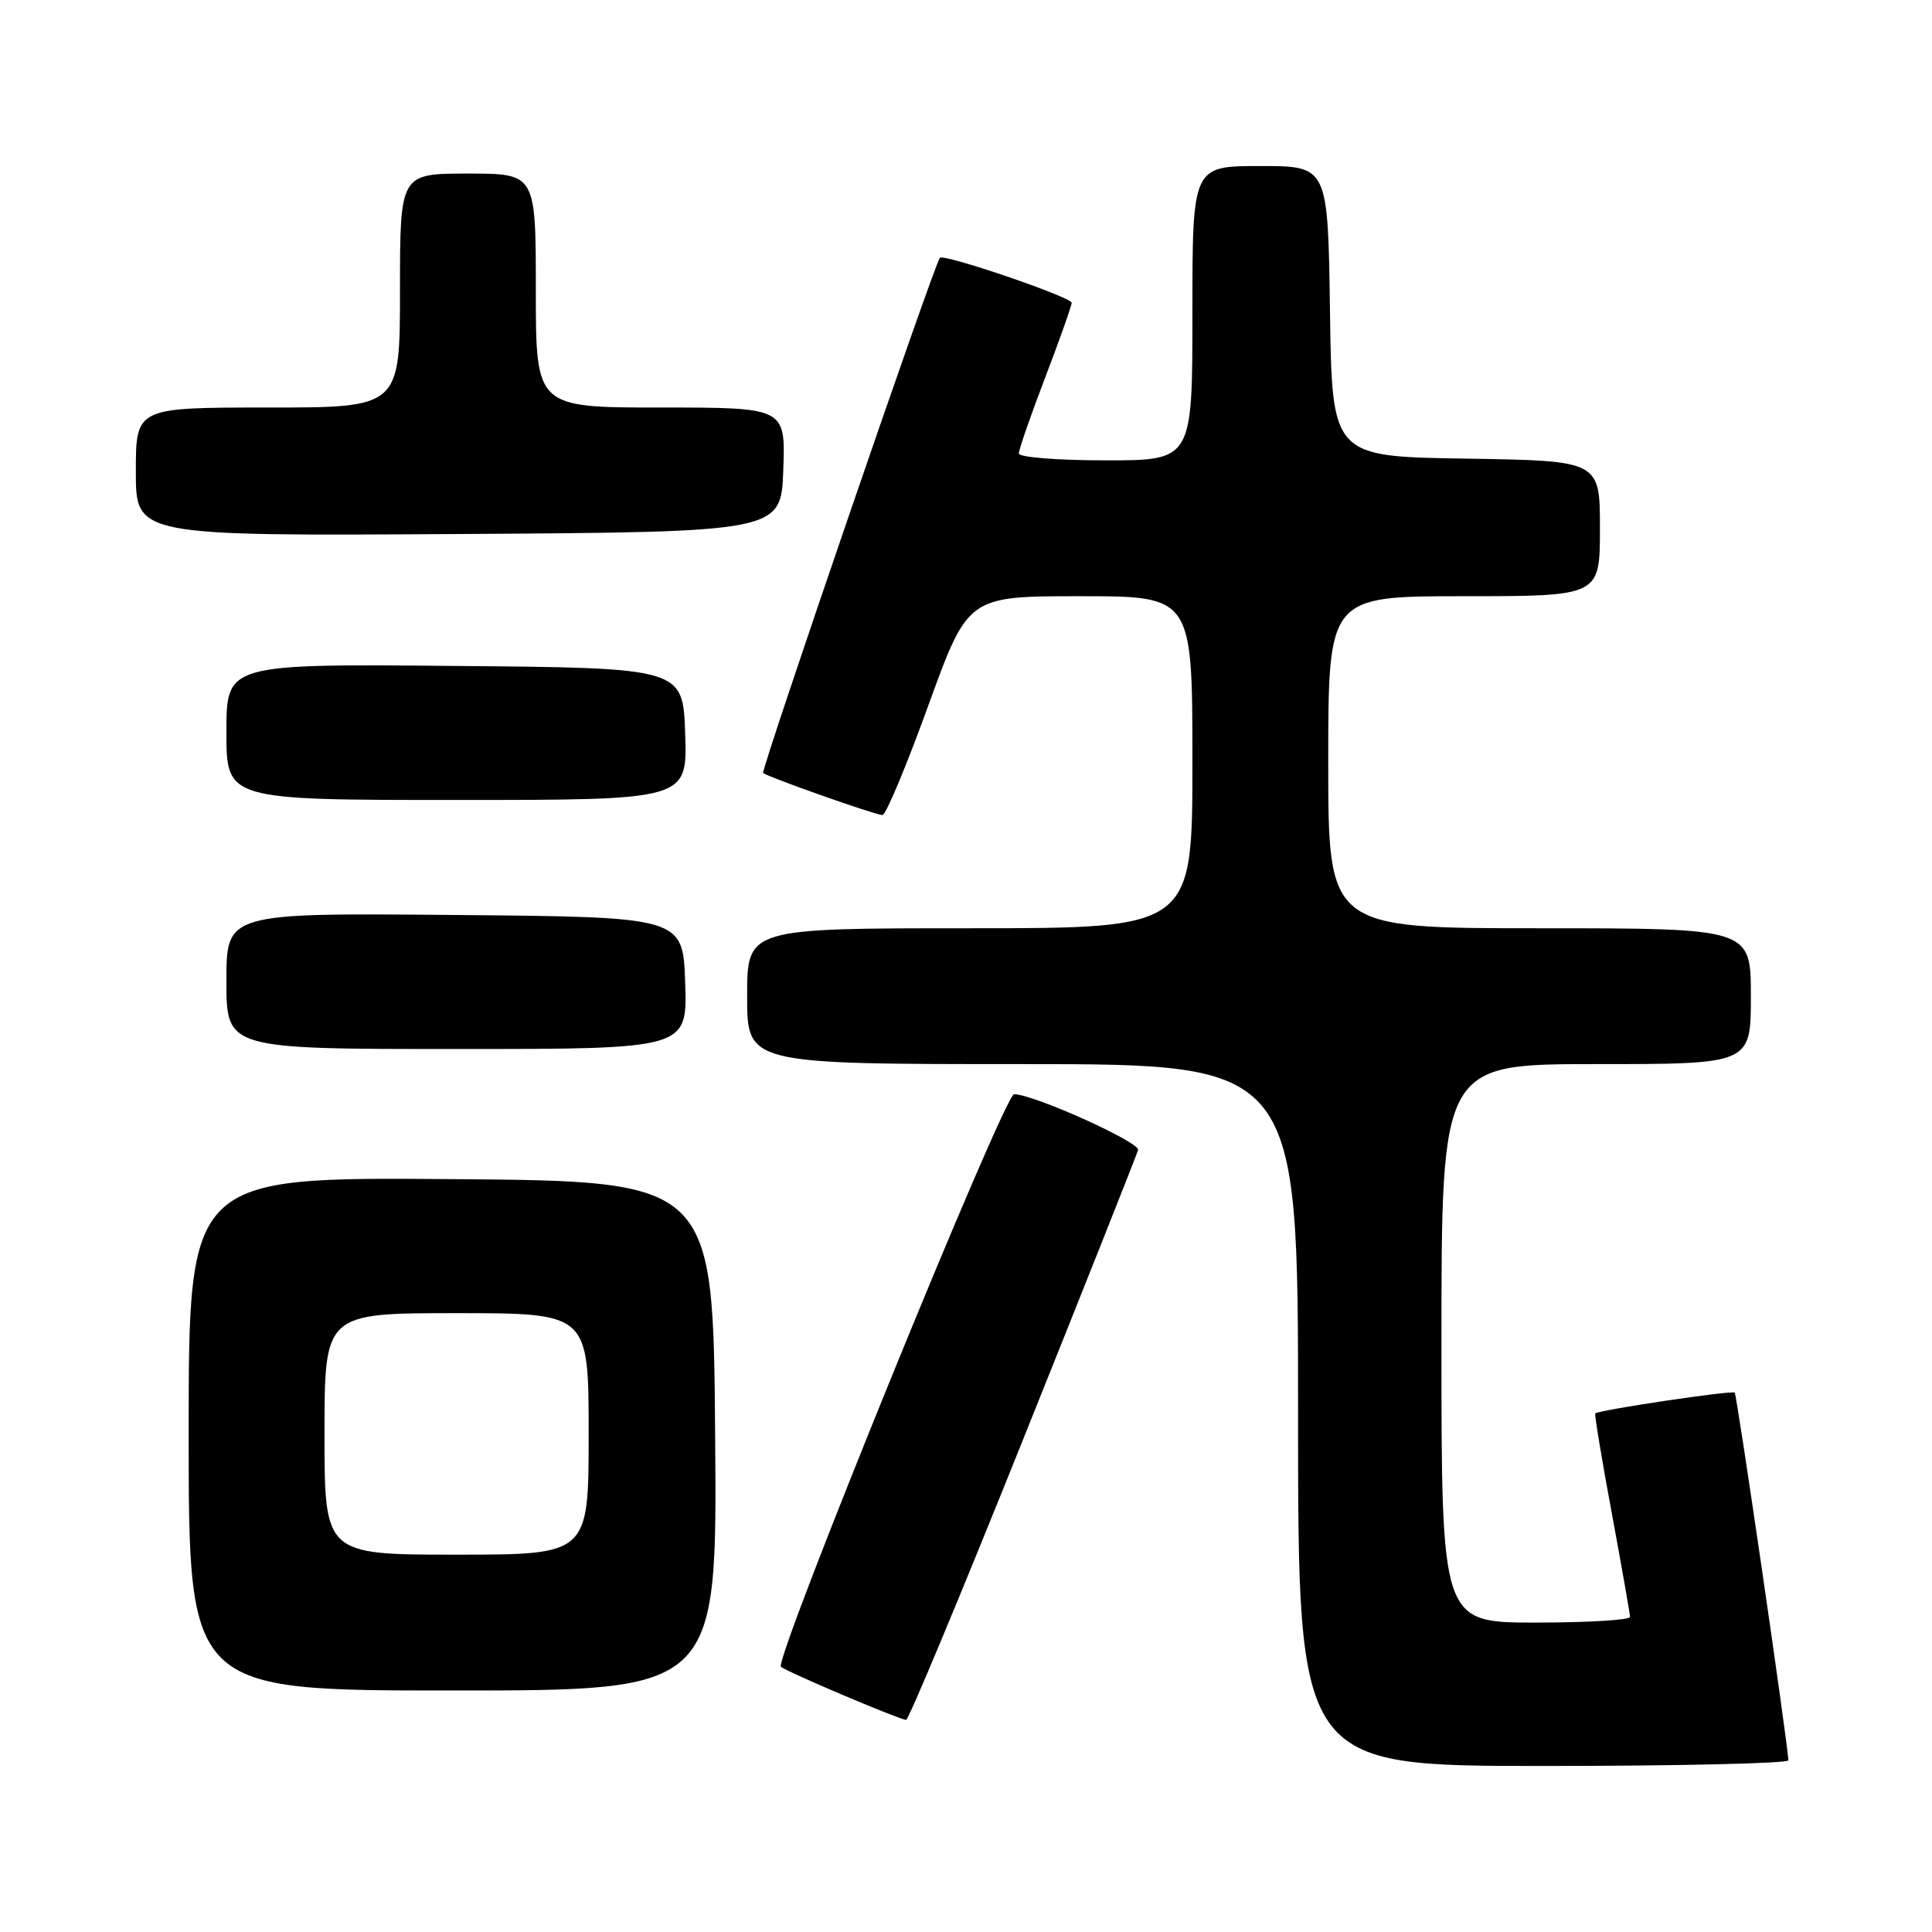 <?xml version="1.0" encoding="UTF-8" standalone="no"?>
<!DOCTYPE svg PUBLIC "-//W3C//DTD SVG 1.1//EN" "http://www.w3.org/Graphics/SVG/1.1/DTD/svg11.dtd" >
<svg xmlns="http://www.w3.org/2000/svg" xmlns:xlink="http://www.w3.org/1999/xlink" version="1.1" viewBox="0 0 256 256">
 <g >
 <path fill="currentColor"
d=" M 236.97 233.25 C 236.85 230.74 230.15 184.82 229.86 184.53 C 229.51 184.20 211.83 186.83 211.38 187.29 C 211.26 187.41 212.24 193.36 213.57 200.50 C 214.89 207.65 215.98 213.84 215.99 214.25 C 216.00 214.66 210.38 215.00 203.50 215.00 C 191.00 215.00 191.00 215.00 191.00 178.00 C 191.00 141.00 191.00 141.00 211.50 141.00 C 232.00 141.00 232.00 141.00 232.00 132.00 C 232.00 123.00 232.00 123.00 204.00 123.00 C 176.00 123.00 176.00 123.00 176.00 101.00 C 176.00 79.00 176.00 79.00 194.00 79.00 C 212.00 79.00 212.00 79.00 212.00 70.02 C 212.00 61.05 212.00 61.05 194.25 60.77 C 176.50 60.50 176.50 60.50 176.23 41.25 C 175.96 22.00 175.96 22.00 166.98 22.00 C 158.00 22.00 158.00 22.00 158.00 41.50 C 158.00 61.00 158.00 61.00 146.50 61.00 C 140.18 61.00 135.00 60.59 135.00 60.09 C 135.00 59.58 136.57 55.04 138.50 50.00 C 140.43 44.96 142.00 40.51 142.00 40.12 C 142.00 39.37 125.06 33.59 124.54 34.16 C 123.81 34.97 100.78 102.11 101.12 102.42 C 101.70 102.95 116.01 108.00 116.93 108.00 C 117.38 108.00 120.11 101.48 123.00 93.50 C 128.26 79.00 128.26 79.00 143.13 79.00 C 158.00 79.00 158.00 79.00 158.00 101.00 C 158.00 123.00 158.00 123.00 128.50 123.00 C 99.00 123.00 99.00 123.00 99.00 132.00 C 99.00 141.00 99.00 141.00 135.50 141.00 C 172.00 141.00 172.00 141.00 172.00 187.50 C 172.00 234.00 172.00 234.00 204.50 234.00 C 222.38 234.00 236.98 233.66 236.97 233.25 Z  M 135.56 190.75 C 143.78 170.26 150.63 153.00 150.80 152.38 C 151.07 151.35 136.92 144.98 134.37 144.99 C 133.06 145.00 102.56 219.88 103.48 220.85 C 104.03 221.43 118.65 227.65 120.06 227.90 C 120.37 227.95 127.34 211.24 135.56 190.75 Z  M 94.76 190.25 C 94.50 156.50 94.50 156.50 59.75 156.24 C 25.00 155.97 25.00 155.97 25.00 189.99 C 25.00 224.00 25.00 224.00 60.01 224.00 C 95.03 224.00 95.03 224.00 94.76 190.25 Z  M 90.79 130.25 C 90.50 121.50 90.50 121.50 60.25 121.24 C 30.00 120.97 30.00 120.97 30.00 129.99 C 30.00 139.00 30.00 139.00 60.54 139.00 C 91.08 139.00 91.08 139.00 90.79 130.25 Z  M 90.79 97.25 C 90.50 88.50 90.50 88.50 60.25 88.24 C 30.00 87.97 30.00 87.97 30.00 96.99 C 30.00 106.00 30.00 106.00 60.54 106.00 C 91.08 106.00 91.08 106.00 90.79 97.25 Z  M 103.79 62.25 C 104.08 54.00 104.08 54.00 87.54 54.00 C 71.00 54.00 71.00 54.00 71.00 38.50 C 71.00 23.00 71.00 23.00 62.00 23.00 C 53.00 23.00 53.00 23.00 53.00 38.50 C 53.00 54.00 53.00 54.00 35.50 54.00 C 18.00 54.00 18.00 54.00 18.00 62.51 C 18.00 71.02 18.00 71.02 60.75 70.76 C 103.50 70.50 103.50 70.50 103.79 62.25 Z  M 43.00 190.00 C 43.00 174.00 43.00 174.00 60.50 174.00 C 78.00 174.00 78.00 174.00 78.00 190.00 C 78.00 206.00 78.00 206.00 60.50 206.00 C 43.00 206.00 43.00 206.00 43.00 190.00 Z "/>
</g>
</svg>